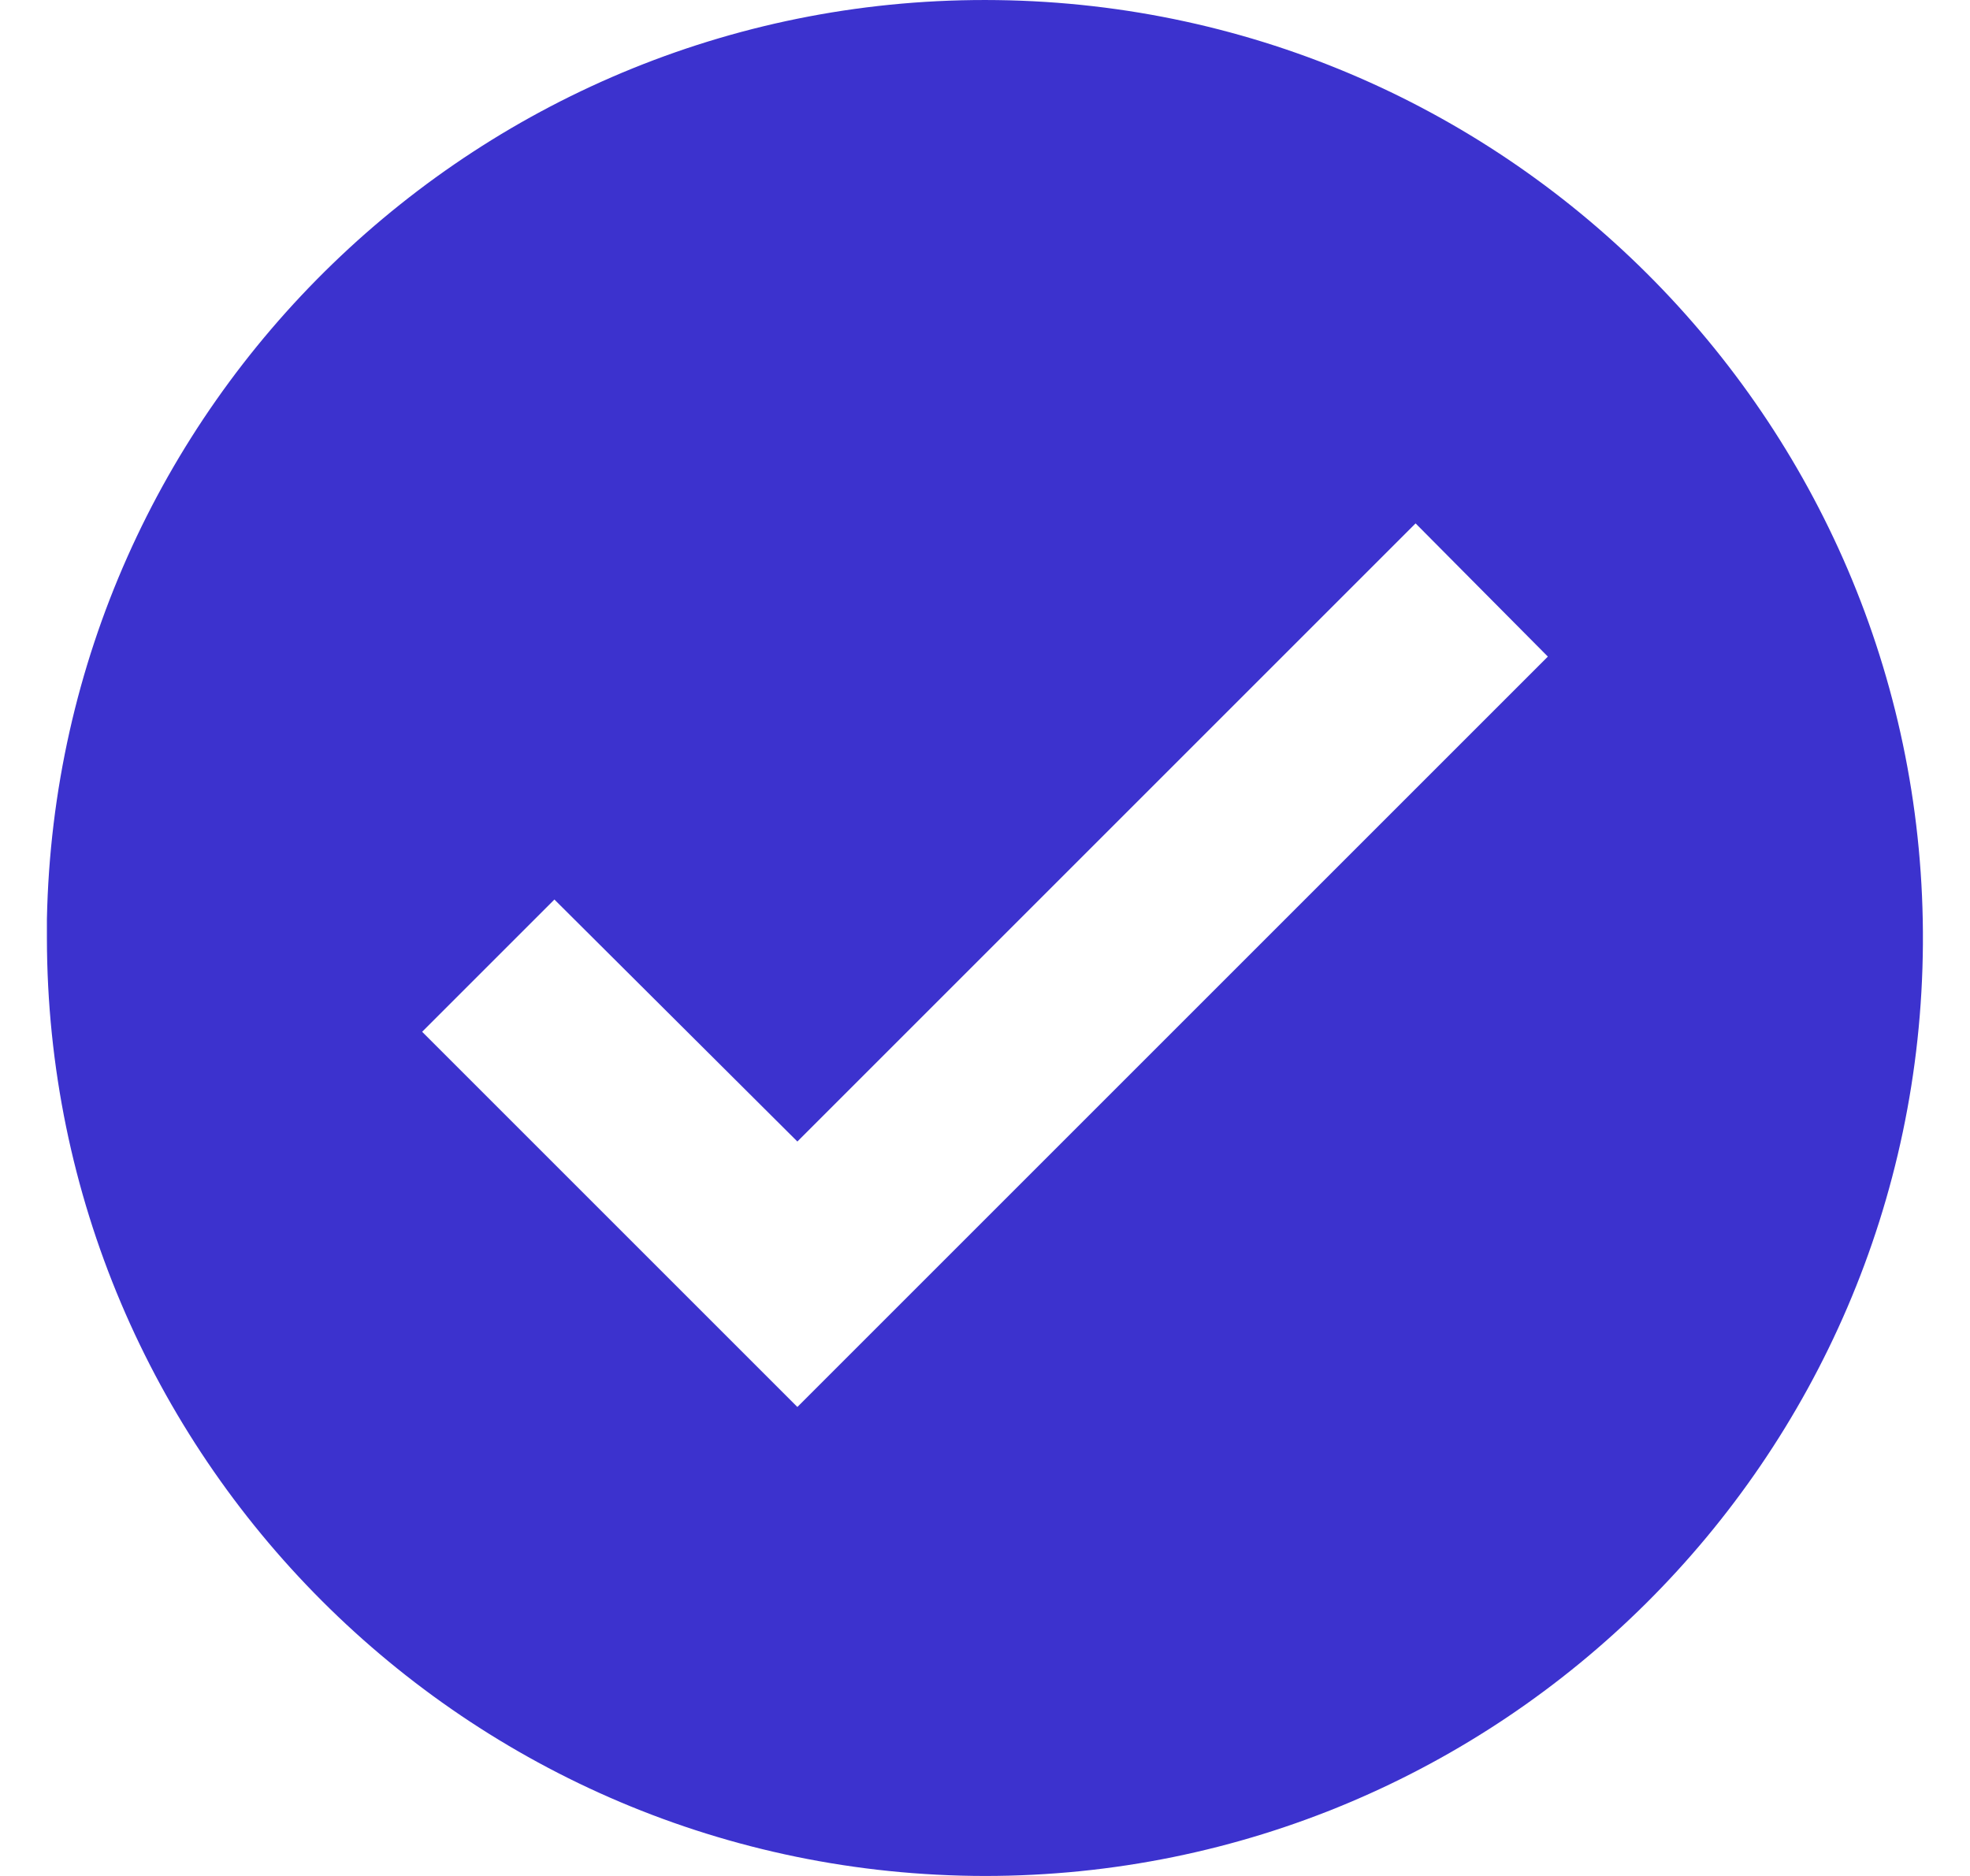 <svg width="21" height="20" viewBox="0 0 21 20" fill="none" xmlns="http://www.w3.org/2000/svg">
<path d="M10.5 20C4.98 19.994 0.506 15.52 0.5 10V9.8C0.61 4.305 5.135 -0.072 10.631 0.001C16.127 0.074 20.534 4.569 20.498 10.065C20.462 15.562 15.997 19.999 10.5 20ZM5.91 9.59L4.5 11L8.5 15L16.5 7L15.09 5.58L8.5 12.17L5.91 9.59Z" fill="#3C32CE"/>
</svg>
